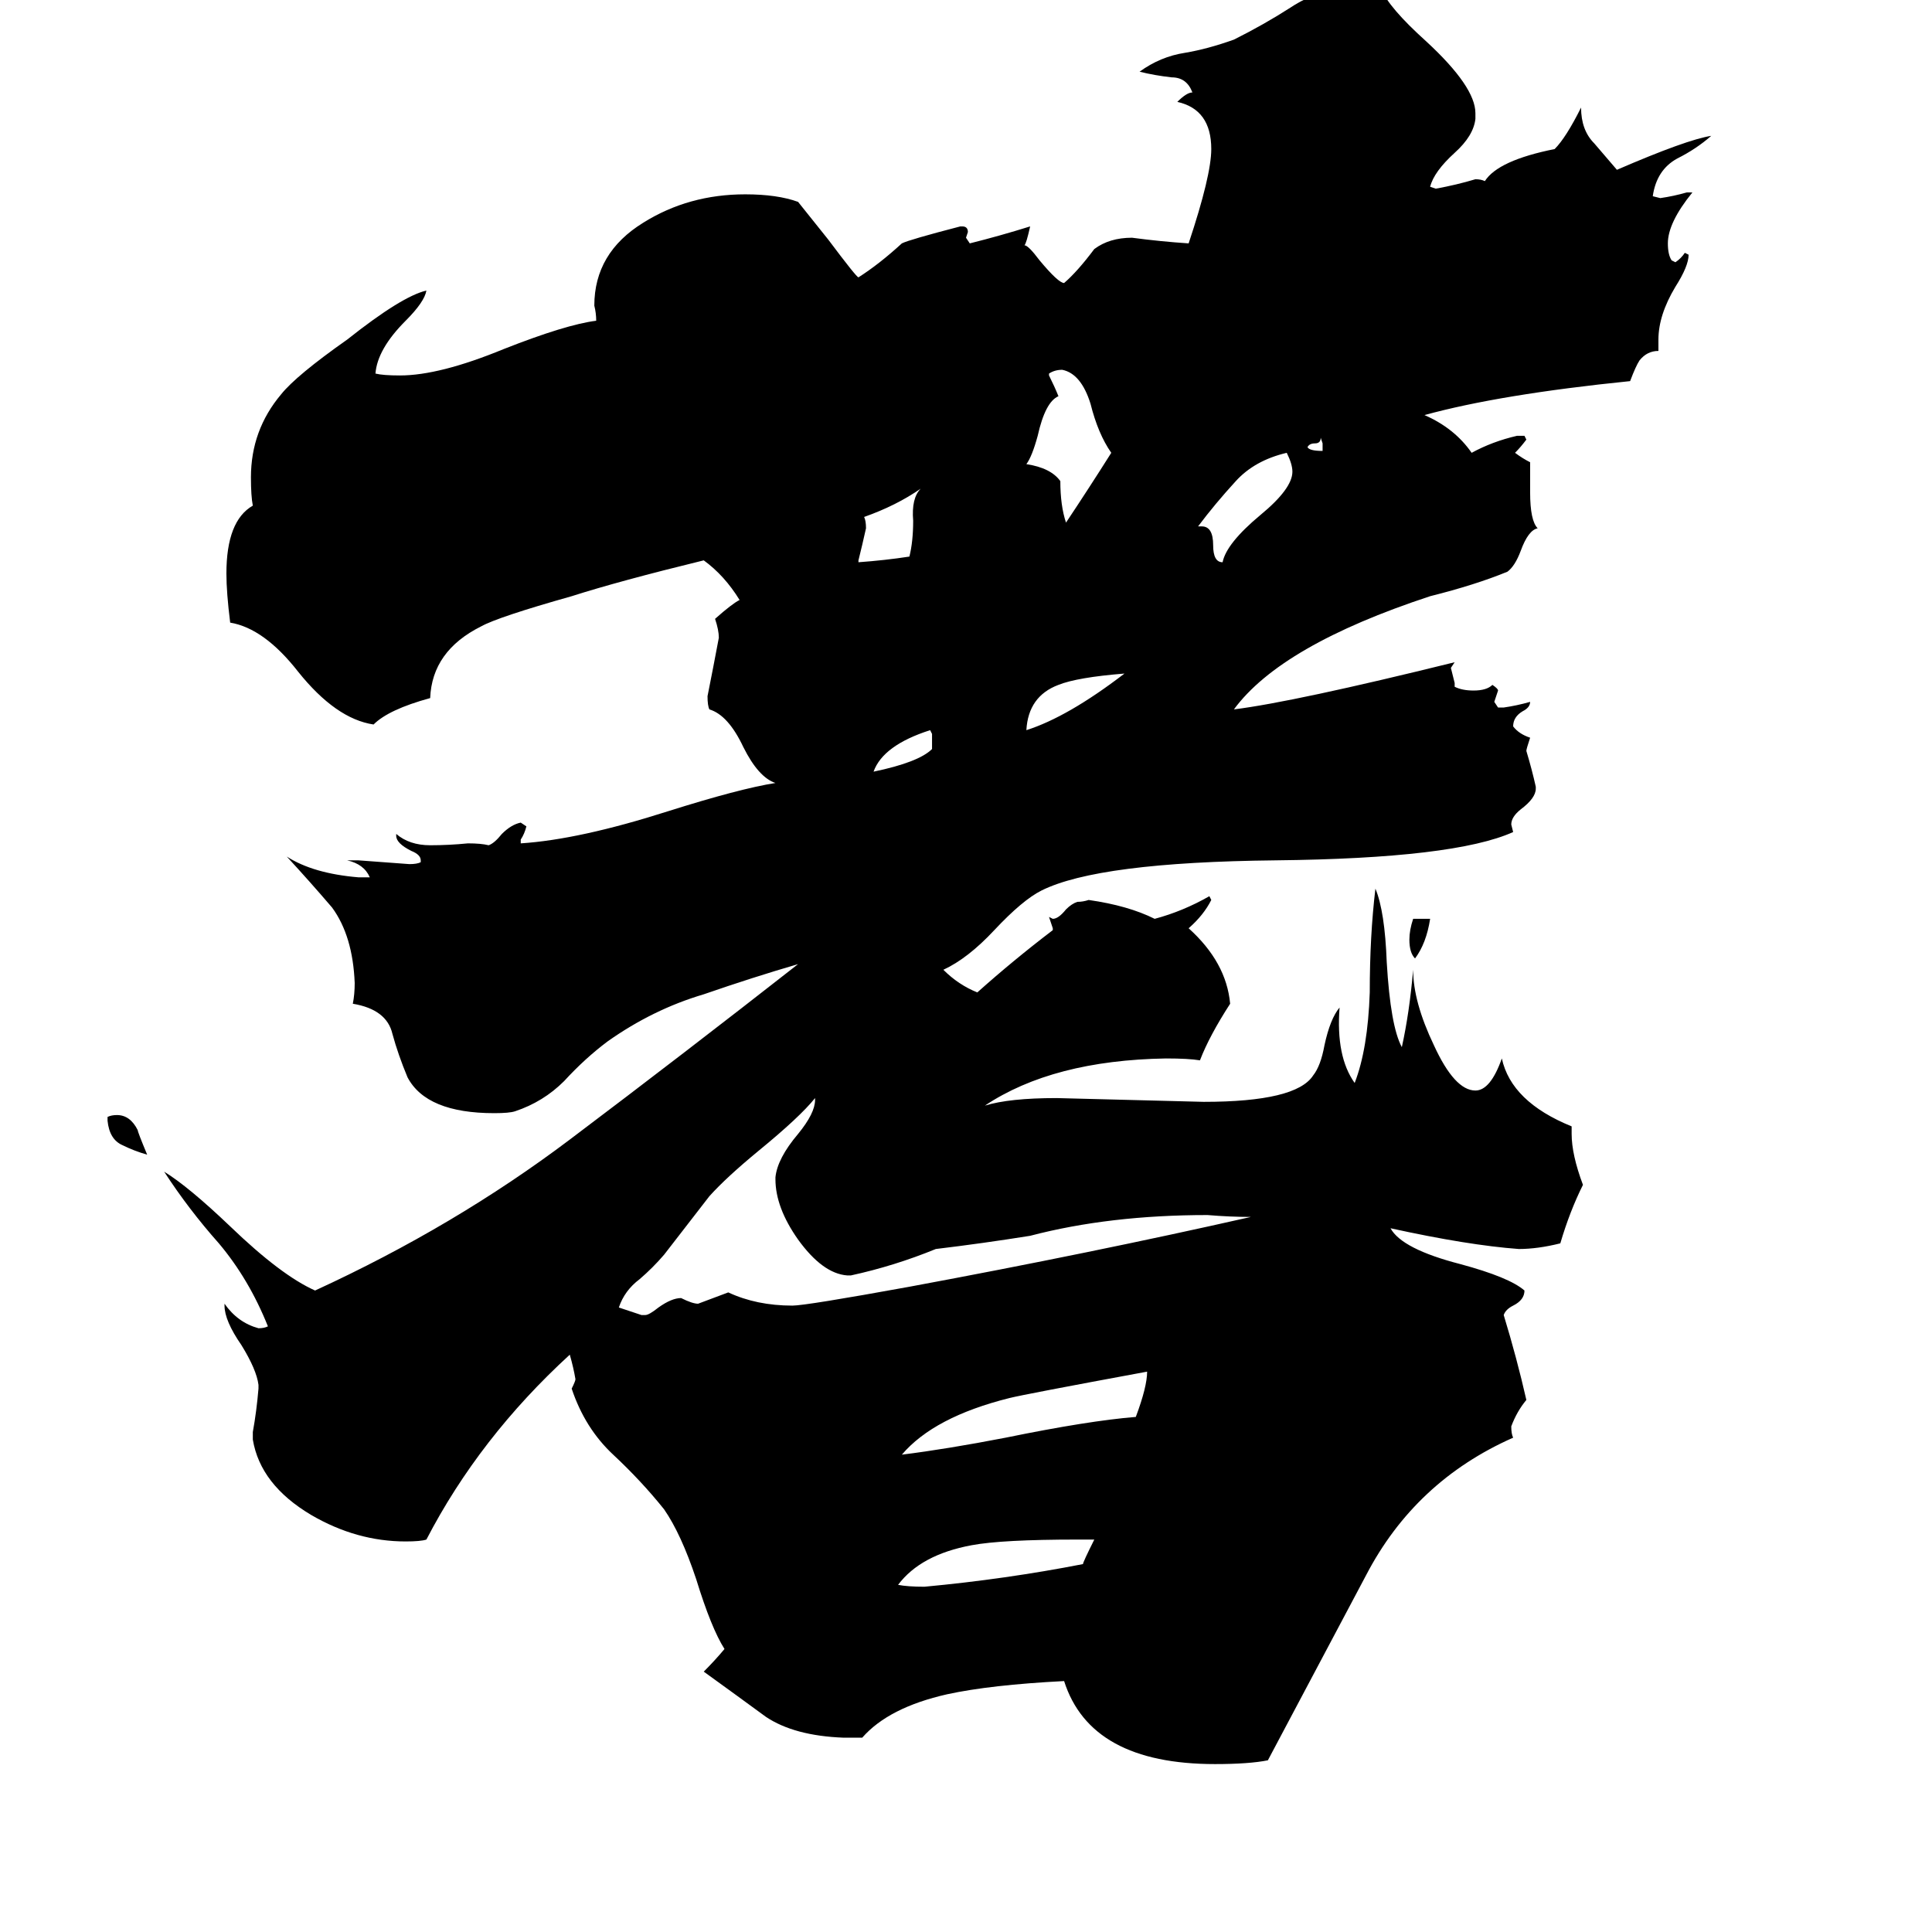 <svg xmlns="http://www.w3.org/2000/svg" viewBox="0 -800 1024 1024">
	<path fill="#000000" d="M701 -561V-565L700 -568Q700 -565 697 -565Q694 -565 693 -563Q694 -561 701 -561ZM749 -313H758Q756 -300 750 -292Q747 -295 747 -302Q747 -307 749 -313ZM57 -206V-208Q59 -209 62 -209Q69 -209 73 -201Q73 -200 78 -188Q71 -190 65 -193Q58 -196 57 -206ZM494 -403V-411L493 -413Q468 -405 463 -391Q487 -396 494 -403ZM596 -443Q571 -441 561 -437Q545 -431 544 -413Q566 -420 596 -443ZM455 -503V-502Q469 -503 482 -505Q484 -513 484 -524Q483 -536 488 -541Q475 -532 458 -526Q459 -524 459 -520Q457 -511 455 -503ZM635 -521H637Q643 -521 643 -511Q643 -502 648 -502Q650 -512 668 -527Q685 -541 685 -550Q685 -554 682 -560Q665 -556 655 -545Q644 -533 635 -521ZM580 16H571Q531 16 515 19Q488 24 476 40Q481 41 490 41Q533 37 574 29Q574 28 580 16ZM556 -602V-601Q559 -595 561 -590Q554 -587 550 -569Q547 -558 544 -554Q557 -552 562 -545Q562 -532 565 -523Q577 -541 589 -560Q582 -570 578 -586Q573 -602 563 -604Q559 -604 556 -602ZM608 -73Q543 -61 535 -59Q495 -49 478 -29Q502 -32 533 -38Q577 -47 602 -49Q608 -65 608 -73ZM451 -124H449Q436 -125 423 -143Q411 -160 411 -175V-176Q412 -186 423 -199Q432 -210 432 -217V-218Q424 -208 402 -190Q385 -176 376 -166L352 -135Q346 -128 339 -122Q331 -116 328 -107Q334 -105 340 -103H342Q344 -103 349 -107Q356 -112 361 -112Q367 -109 370 -109Q378 -112 386 -115Q401 -108 420 -108Q427 -108 482 -118Q579 -136 663 -155Q652 -155 640 -156Q588 -156 546 -145Q521 -141 496 -138Q474 -129 451 -124ZM833 -203V-199Q833 -188 839 -172Q832 -158 827 -141Q815 -138 805 -138Q778 -140 737 -149Q743 -138 774 -130Q800 -123 808 -116Q808 -111 802 -108Q798 -106 797 -103Q804 -80 809 -58Q804 -52 801 -44Q801 -40 802 -38Q750 -15 724 35Q698 84 672 133Q662 135 644 135Q578 135 564 91Q525 93 502 98Q471 105 457 121H447Q421 120 406 110Q391 99 373 86Q379 80 384 74Q377 63 369 37Q361 13 352 0Q340 -15 325 -29Q310 -43 303 -64Q305 -68 305 -69Q304 -75 302 -82Q254 -38 226 16Q223 17 215 17Q189 17 165 3Q138 -13 134 -37V-41Q136 -52 137 -64V-66Q136 -74 128 -87Q119 -100 119 -108V-109Q126 -99 137 -96Q140 -96 142 -97Q132 -122 116 -141Q100 -159 87 -179Q100 -171 122 -150Q149 -124 167 -116Q241 -150 302 -196Q363 -242 423 -289Q399 -282 373 -273Q346 -265 322 -248Q310 -239 299 -227Q288 -216 273 -211Q270 -210 262 -210Q226 -210 216 -229Q211 -241 208 -252Q205 -265 187 -268Q188 -273 188 -279Q187 -304 176 -319Q164 -333 152 -346Q166 -337 190 -335H196Q193 -342 184 -344H190Q204 -343 217 -342Q221 -342 223 -343V-344Q223 -347 218 -349Q210 -353 210 -357V-358Q217 -352 228 -352Q238 -352 248 -353Q255 -353 259 -352Q262 -353 266 -358Q271 -363 276 -364L279 -362Q278 -358 276 -355V-353Q307 -355 354 -370Q392 -382 411 -385Q402 -388 394 -404Q386 -421 376 -424Q375 -426 375 -431Q378 -446 381 -462Q381 -466 379 -472Q388 -480 392 -482Q384 -495 373 -503Q328 -492 303 -484Q264 -473 255 -468Q229 -455 228 -430Q206 -424 198 -416Q178 -419 158 -444Q140 -467 122 -470Q120 -486 120 -496Q120 -524 134 -532Q133 -537 133 -547Q133 -572 149 -591Q157 -601 184 -620Q213 -643 226 -646Q225 -640 215 -630Q200 -615 199 -602Q203 -601 212 -601Q233 -601 267 -615Q300 -628 316 -630Q316 -634 315 -638Q315 -666 341 -682Q365 -697 395 -697Q412 -697 423 -693L439 -673Q454 -653 455 -653Q466 -660 478 -671Q482 -673 509 -680H510Q513 -680 513 -677L512 -674L514 -671Q530 -675 546 -680Q544 -671 543 -670Q545 -670 551 -662Q561 -650 564 -650Q571 -656 580 -668Q588 -674 600 -674Q615 -672 630 -671Q642 -707 642 -721Q642 -742 624 -746Q629 -751 632 -751Q629 -759 621 -759Q612 -760 604 -762Q615 -770 628 -772Q640 -774 654 -779Q670 -787 684 -796Q699 -806 719 -807Q727 -807 732 -806Q736 -796 756 -778Q782 -754 782 -740V-737Q781 -728 771 -719Q760 -709 758 -701L761 -700Q772 -702 782 -705Q785 -705 787 -704Q794 -715 824 -721Q830 -727 838 -743Q838 -731 845 -724Q851 -717 857 -710Q894 -726 907 -728Q899 -721 889 -716Q878 -710 876 -696L880 -695Q887 -696 894 -698H897Q884 -682 884 -671Q884 -665 886 -662L888 -661Q891 -663 893 -666L895 -665Q895 -659 888 -648Q879 -633 879 -620V-614Q873 -614 869 -609Q867 -606 864 -598Q795 -591 755 -580Q771 -573 780 -560Q791 -566 804 -569H808L809 -567Q806 -563 803 -560Q807 -557 811 -555V-539Q811 -524 815 -520Q810 -519 806 -508Q803 -500 799 -497Q782 -490 758 -484Q679 -458 654 -424Q686 -428 771 -449L769 -446Q770 -442 771 -438V-436Q775 -434 781 -434Q788 -434 791 -437Q794 -435 794 -434Q793 -431 792 -428L794 -425H797Q804 -426 811 -428Q811 -425 807 -423Q802 -420 802 -415Q805 -411 811 -409Q809 -403 809 -402Q812 -392 814 -383V-382Q814 -377 806 -371Q801 -367 801 -363L802 -359Q771 -345 676 -344Q582 -343 552 -328Q542 -323 527 -307Q513 -292 500 -286Q508 -278 518 -274Q537 -291 558 -307V-308Q557 -311 556 -314L558 -313Q561 -313 565 -318Q568 -321 571 -322Q574 -322 577 -323Q598 -320 612 -313Q627 -317 641 -325L642 -323Q638 -315 630 -308Q650 -290 652 -268Q641 -251 636 -238Q630 -239 618 -239Q558 -238 522 -214Q535 -218 560 -218Q599 -217 638 -216Q687 -216 696 -230Q700 -235 702 -246Q705 -260 710 -266Q708 -240 718 -226Q725 -244 726 -274Q726 -304 729 -329Q734 -317 735 -290Q737 -256 743 -245Q747 -263 749 -286Q749 -269 760 -246Q771 -222 782 -222Q790 -222 796 -239Q801 -216 833 -203Z"/>
</svg>
